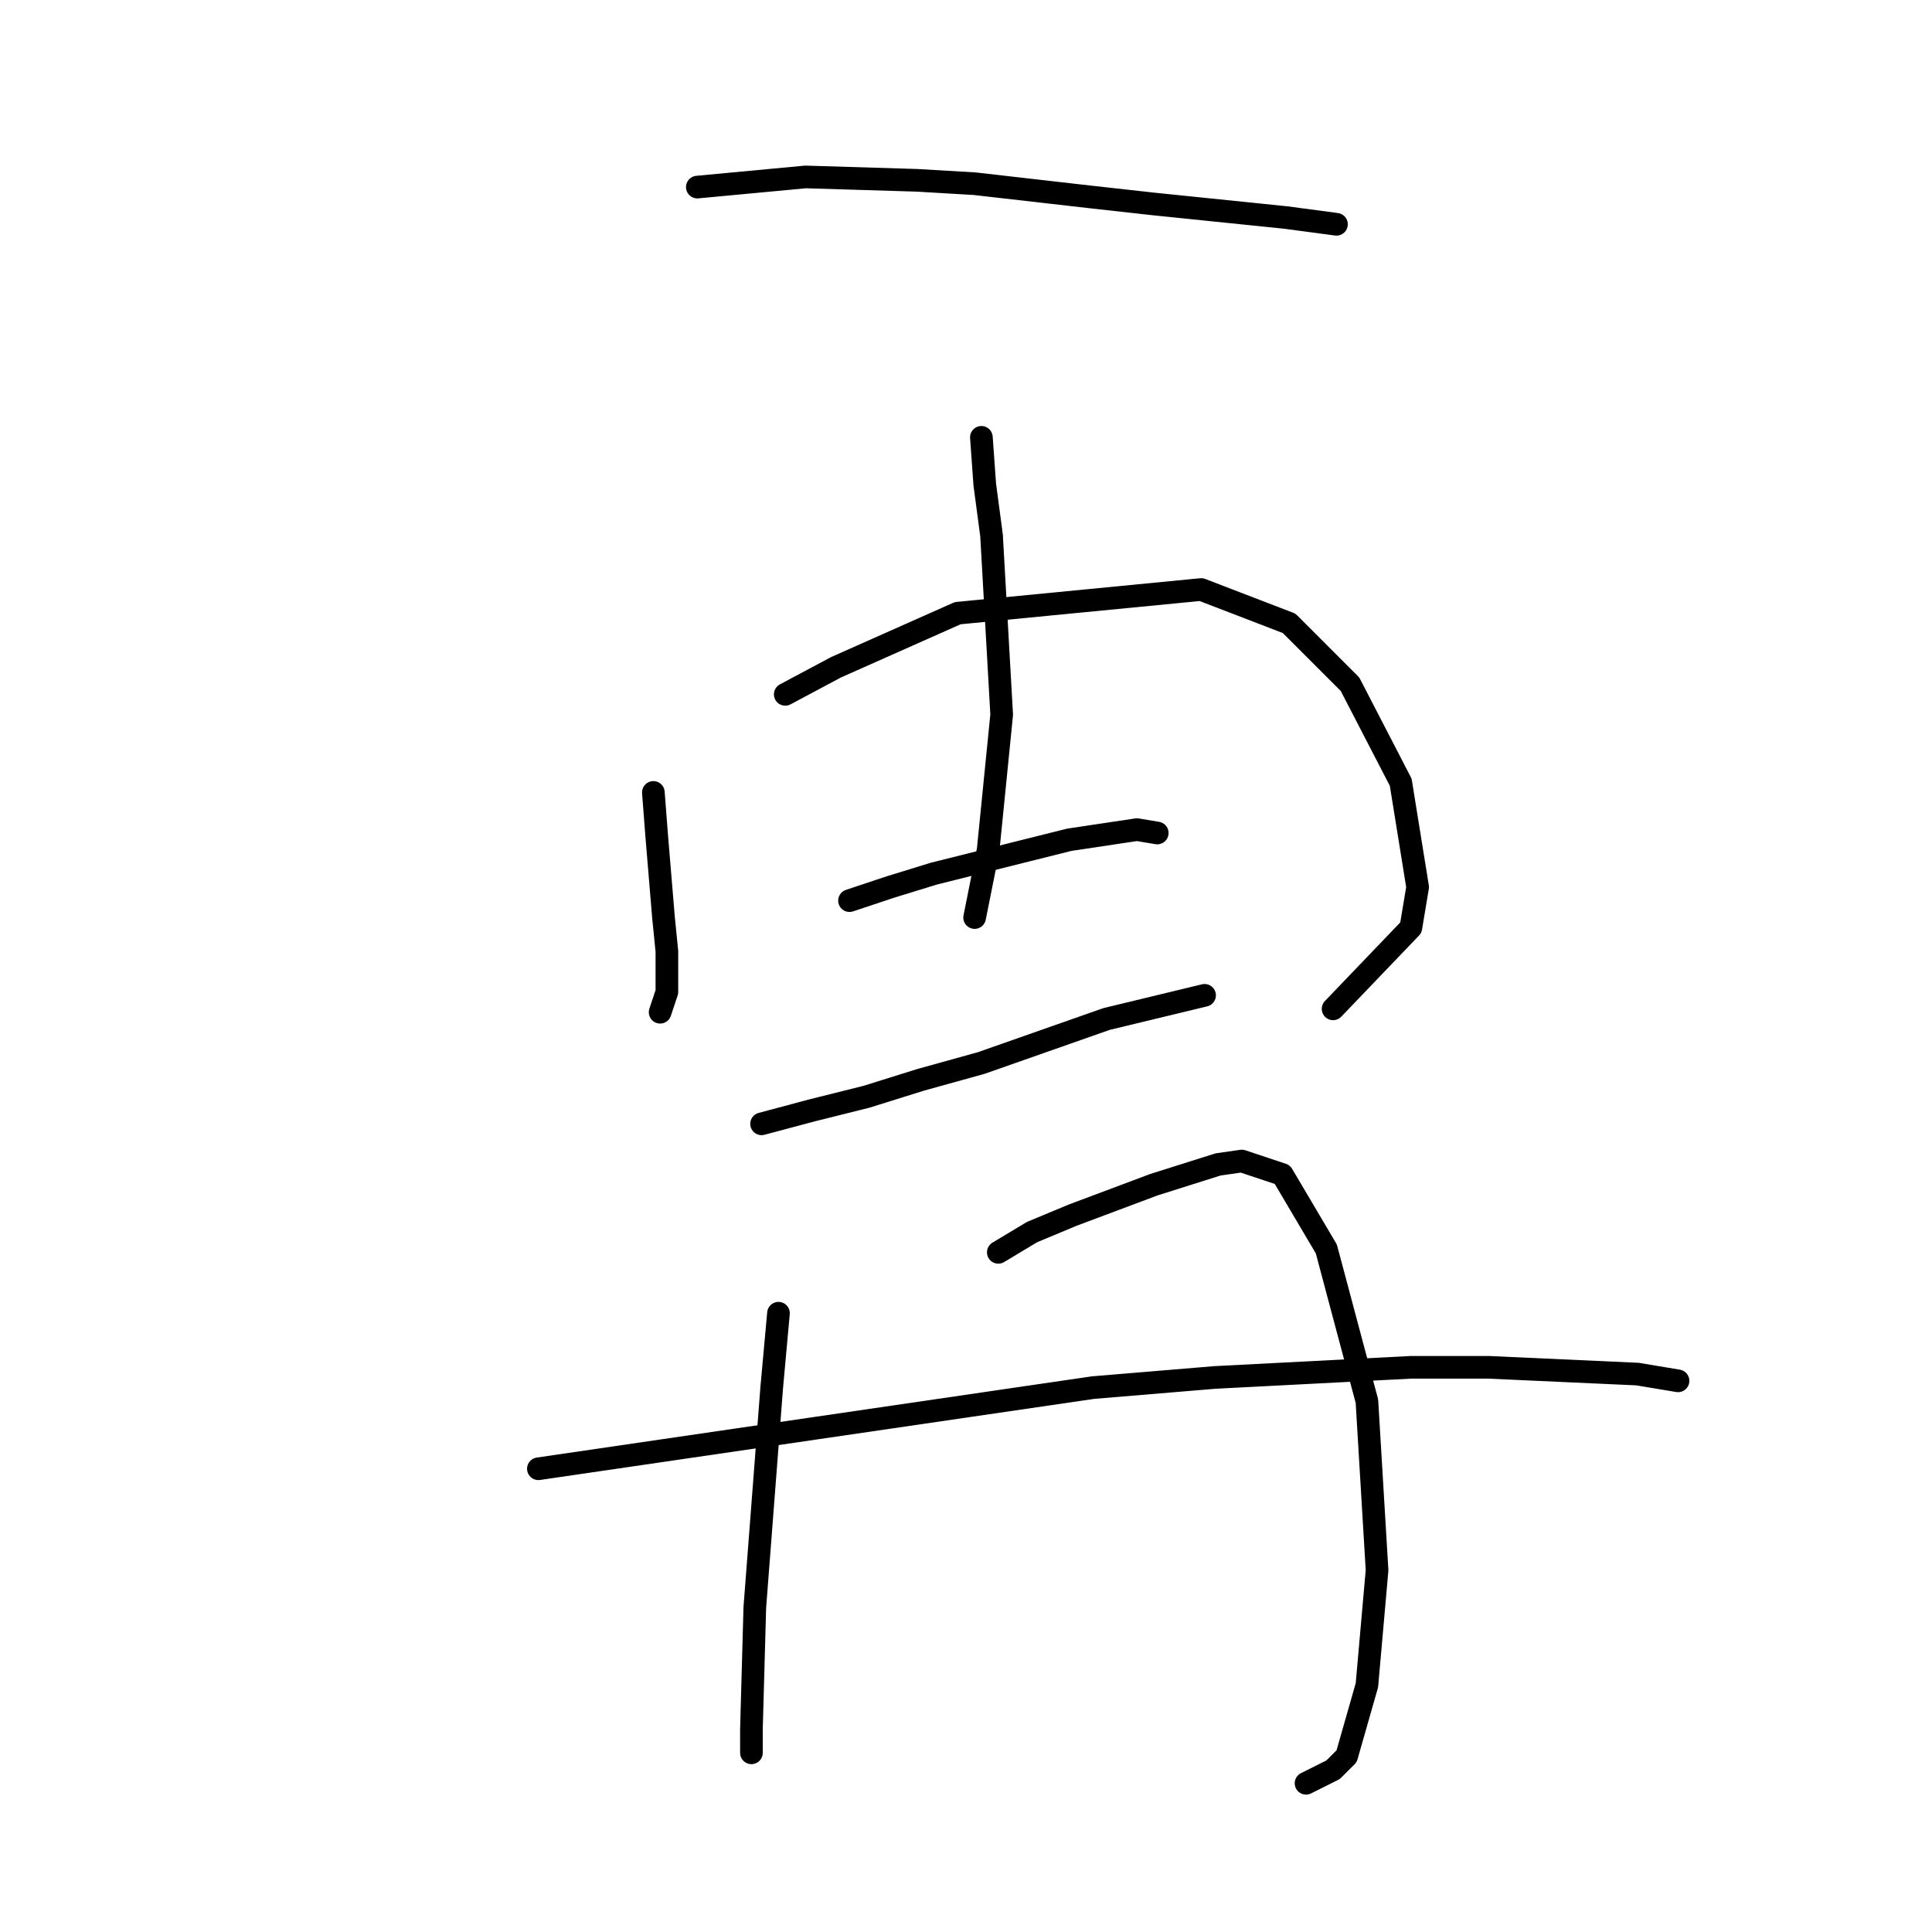 <?xml version="1.0" standalone="no"?>
    <svg width="256" height="256" xmlns="http://www.w3.org/2000/svg" version="1.1">
    <polyline stroke="black" stroke-width="3" stroke-linecap="round" fill="transparent" stroke-linejoin="round" points="92.399 24.79 106.738 23.445 121.526 23.894 129.143 24.342 144.827 26.134 152.893 27.03 170.369 28.823 177.09 29.719 177.09 29.719 " />
        <polyline stroke="black" stroke-width="3" stroke-linecap="round" fill="transparent" stroke-linejoin="round" points="86.574 105 87.022 110.825 87.47 116.202 87.918 121.58 88.366 126.061 88.366 131.438 87.47 134.126 87.47 134.126 " />
        <polyline stroke="black" stroke-width="3" stroke-linecap="round" fill="transparent" stroke-linejoin="round" points="104.05 92.005 110.771 88.42 126.903 81.25 159.166 78.114 170.817 82.595 178.882 90.661 185.604 103.656 187.844 117.547 186.948 122.924 176.642 133.678 176.642 133.678 " />
        <polyline stroke="black" stroke-width="3" stroke-linecap="round" fill="transparent" stroke-linejoin="round" points="130.039 57.949 130.488 64.223 131.384 70.944 132.728 94.694 130.936 112.618 129.143 121.58 129.143 121.58 " />
        <polyline stroke="black" stroke-width="3" stroke-linecap="round" fill="transparent" stroke-linejoin="round" points="112.563 119.339 117.941 117.547 123.766 115.754 141.69 111.273 150.652 109.929 153.341 110.377 153.341 110.377 " />
        <polyline stroke="black" stroke-width="3" stroke-linecap="round" fill="transparent" stroke-linejoin="round" points="100.913 148.914 107.634 147.121 114.804 145.329 121.974 143.088 130.039 140.848 146.619 135.023 159.614 131.886 159.614 131.886 " />
        <polyline stroke="black" stroke-width="3" stroke-linecap="round" fill="transparent" stroke-linejoin="round" points="103.153 174.007 102.257 183.866 100.017 212.992 99.569 229.124 99.569 232.26 99.569 232.26 " />
        <polyline stroke="black" stroke-width="3" stroke-linecap="round" fill="transparent" stroke-linejoin="round" points="132.28 165.942 136.761 163.253 142.138 161.012 152.893 156.98 161.406 154.291 164.543 153.843 169.92 155.635 175.746 165.493 181.123 185.658 182.467 208.063 181.123 223.298 178.434 232.709 176.642 234.501 173.057 236.293 173.057 236.293 " />
        <polyline stroke="black" stroke-width="3" stroke-linecap="round" fill="transparent" stroke-linejoin="round" points="71.338 194.62 108.083 189.243 144.827 183.866 160.958 182.521 186.948 181.177 197.255 181.177 216.971 182.073 222.348 182.969 222.348 182.969 " />
        </svg>